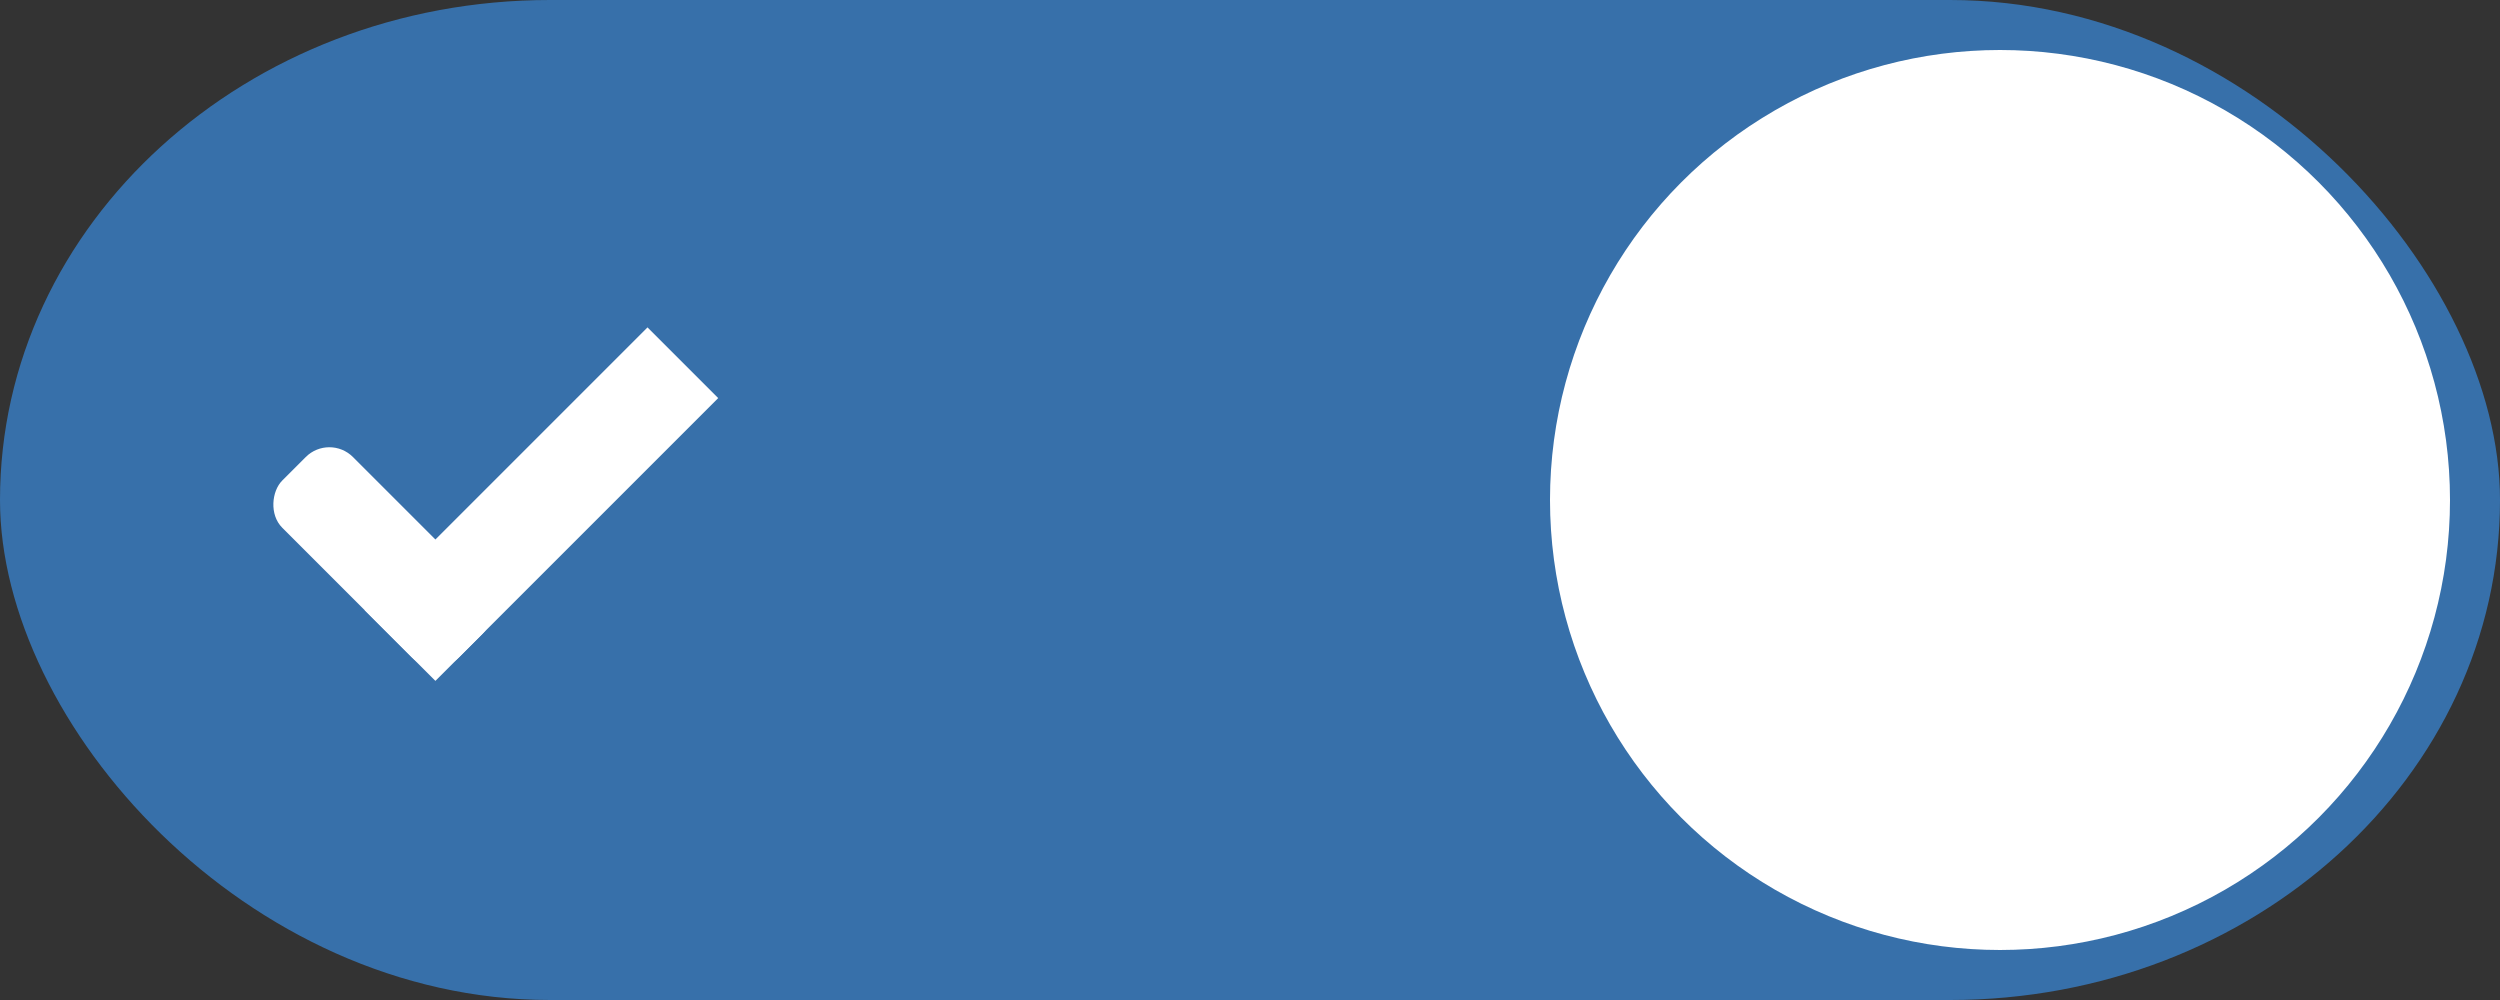 <svg xmlns="http://www.w3.org/2000/svg" xmlns:svg="http://www.w3.org/2000/svg" id="svg7539" width="50" height="20" version="1.1"><rect width="100%" height="100%" fill="#333333" stroke="none"/><defs id="defs7541"><linearGradient id="linearGradient4695-1-4-3-5-0-6"><stop id="stop4697-9-9-7-0-1-5" offset="0" stop-color="#000" stop-opacity="1"/><stop id="stop4699-5-8-9-0-4-0" offset="1" stop-color="#000" stop-opacity="0"/></linearGradient><linearGradient id="linearGradient3768-6"><stop id="stop3770-0" offset="0" stop-color="#0f0f0f" stop-opacity="1"/><stop id="stop3778-6" offset=".078" stop-color="#171717" stop-opacity="1"/><stop id="stop3774-2" offset=".974" stop-color="#171717" stop-opacity="1"/><stop id="stop3776-2" offset="1" stop-color="#1b1b1b" stop-opacity="1"/></linearGradient><linearGradient id="linearGradient3969-0-4"><stop id="stop3971-2-6" offset="0" stop-color="#353537" stop-opacity="1"/><stop id="stop3973-0-1" offset="1" stop-color="#4d4f52" stop-opacity="1"/></linearGradient><linearGradient id="linearGradient3938"><stop id="stop3940" offset="0" stop-color="#fff" stop-opacity="0"/><stop id="stop3942" offset="1" stop-color="#fff" stop-opacity=".549"/></linearGradient><linearGradient id="linearGradient6523"><stop id="stop6525" offset="0" stop-color="#1a1a1a" stop-opacity="1"/><stop id="stop6527" offset="1" stop-color="#1a1a1a" stop-opacity="0"/></linearGradient><linearGradient id="linearGradient3938-6"><stop id="stop3940-4" offset="0" stop-color="#bebebe" stop-opacity="1"/><stop id="stop3942-8" offset="1" stop-color="#fff" stop-opacity="1"/></linearGradient></defs><g id="layer1" transform="translate(-120,88)"><g id="switch-active-2" display="inline" opacity="1" transform="translate(-886,-448)"><g id="layer1-9-0" display="inline" opacity="1" transform="translate(885,450)"><g id="switch-active-8" display="inline" transform="translate(120,-117)"><g id="g3900-1-87" transform="translate(0,-1004.362)"><rect id="rect5465-3-3" width="52" height="24" x="0" y="1029.362" fill="#434343" fill-opacity="1" stroke="none" stroke-dasharray="none" stroke-dashoffset="0" stroke-linecap="butt" stroke-linejoin="miter" stroke-miterlimit="4" stroke-opacity="1" stroke-width="1" display="inline" opacity="0"/><rect id="rect2987-0-8" width="50" height="20" x="1" y="1031.362" fill="#3770aa" fill-opacity="1" fill-rule="nonzero" stroke="none" rx="11" ry="11"/><circle id="path3759-0" cx="41" cy="1041.362" r="9" fill="#fff" fill-opacity="1" fill-rule="nonzero" stroke="none"/></g></g></g><g id="g4816" transform="translate(-1,0)"><rect id="rect3977-39-2" width="5" height="2" x="977.55" y="-456.095" fill="#fff" fill-opacity="1" stroke="none" display="inline" opacity="1" rx=".667" ry=".667" transform="matrix(0.707,0.707,-0.707,0.707,0,0)"/><rect id="rect3979-7-0" width="2" height="8" x="980.55" y="-462.095" fill="#fff" fill-opacity="1" stroke="none" display="inline" opacity="1" ry="0" transform="matrix(0.707,0.707,-0.707,0.707,0,0)"/></g></g></g></svg>